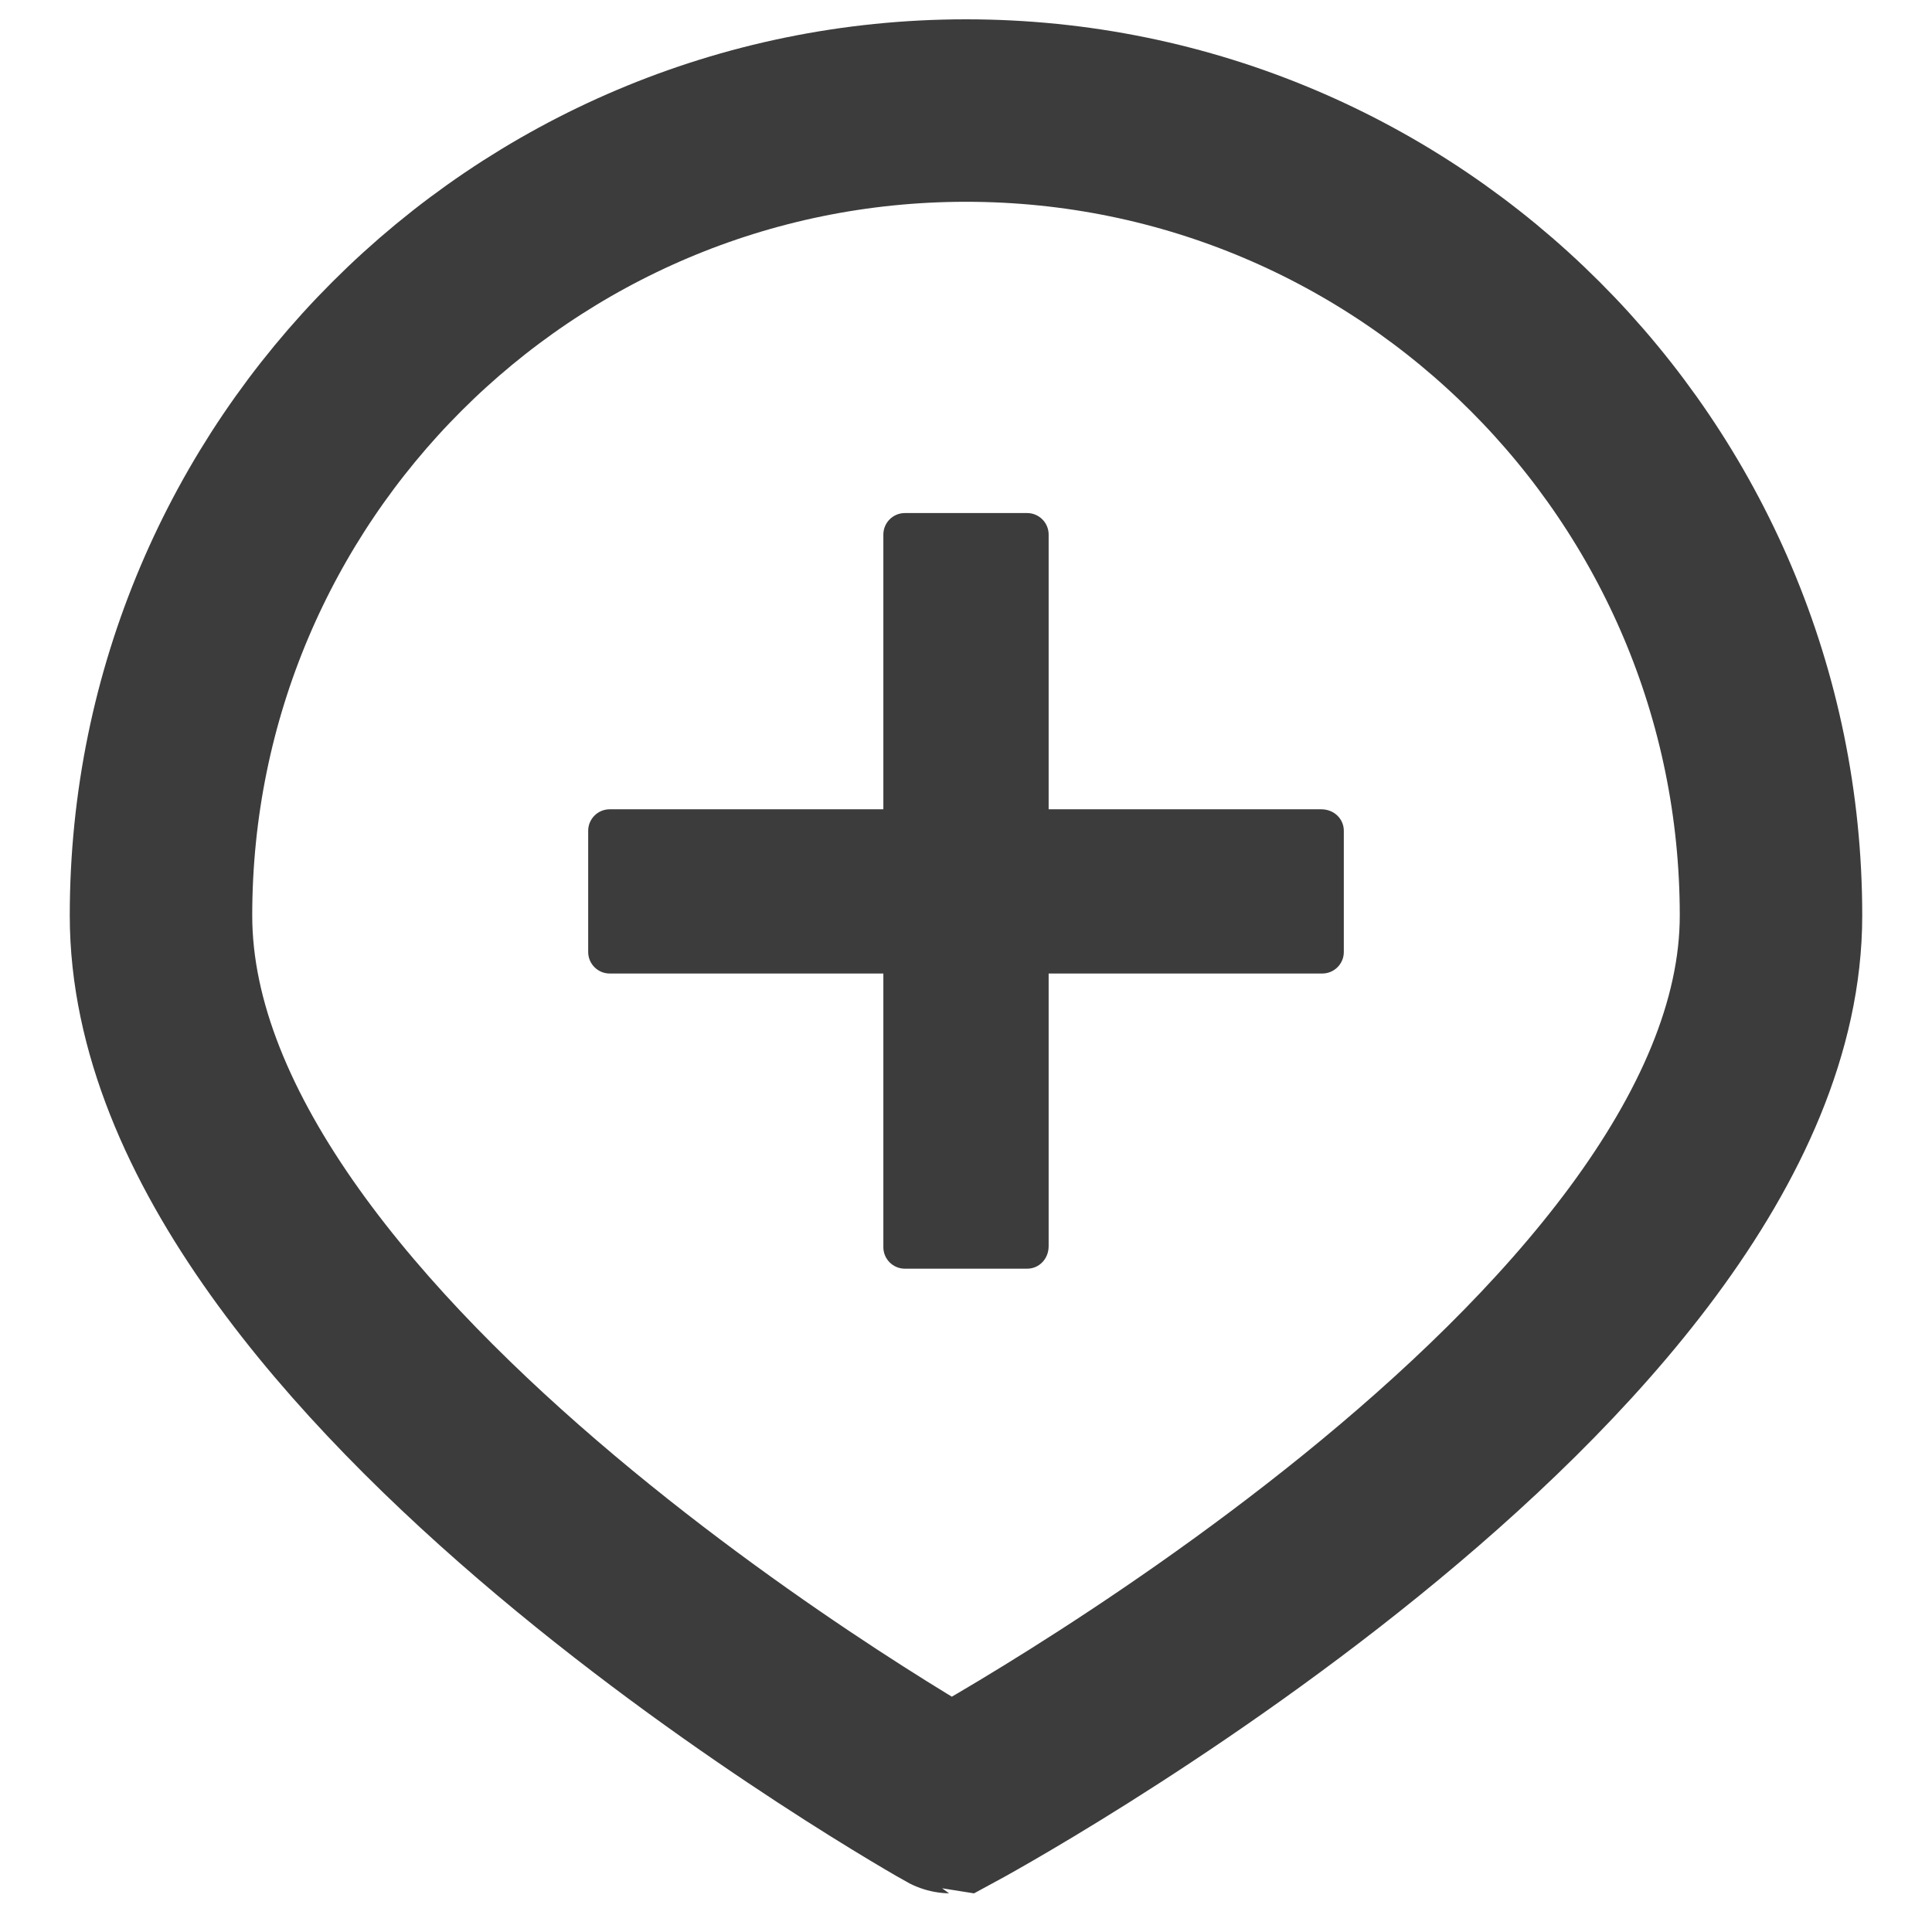 <?xml version="1.0" encoding="utf-8"?>
<!-- Generator: Adobe Illustrator 25.4.1, SVG Export Plug-In . SVG Version: 6.00 Build 0)  -->
<svg version="1.1" id="Layer_1" xmlns="http://www.w3.org/2000/svg" xmlns:xlink="http://www.w3.org/1999/xlink" x="0px" y="0px"
	 viewBox="0 0 180 180" style="enable-background:new 0 0 180 180;" xml:space="preserve">
<style type="text/css">
	.st0{fill:none;stroke:#3C3C3C;stroke-width:17;stroke-miterlimit:10;}
	.st1{fill:#3C3C3C;}
</style>
<path class="st0" d="M165,85.3c0,41.4-76.4,82.6-76.4,82.6S15,126.7,15,85.3s33.6-75,75-75S165,43.9,165,85.3z"/>
<g>
	<path class="st1" d="M95.7,118.2H84.3c-1.1,0-2-0.9-2-2V49.8c0-1.1,0.9-2,2-2h11.4c1.1,0,2,0.9,2,2v66.3
		C97.7,117.3,96.8,118.2,95.7,118.2z"/>
	<path class="st1" d="M125.2,77.4v11.3c0,1.1-0.9,2-2,2H56.8c-1.1,0-2-0.9-2-2V77.4c0-1.1,0.9-2,2-2h66.3
		C124.3,75.4,125.2,76.3,125.2,77.4z"/>
</g>
</svg>
